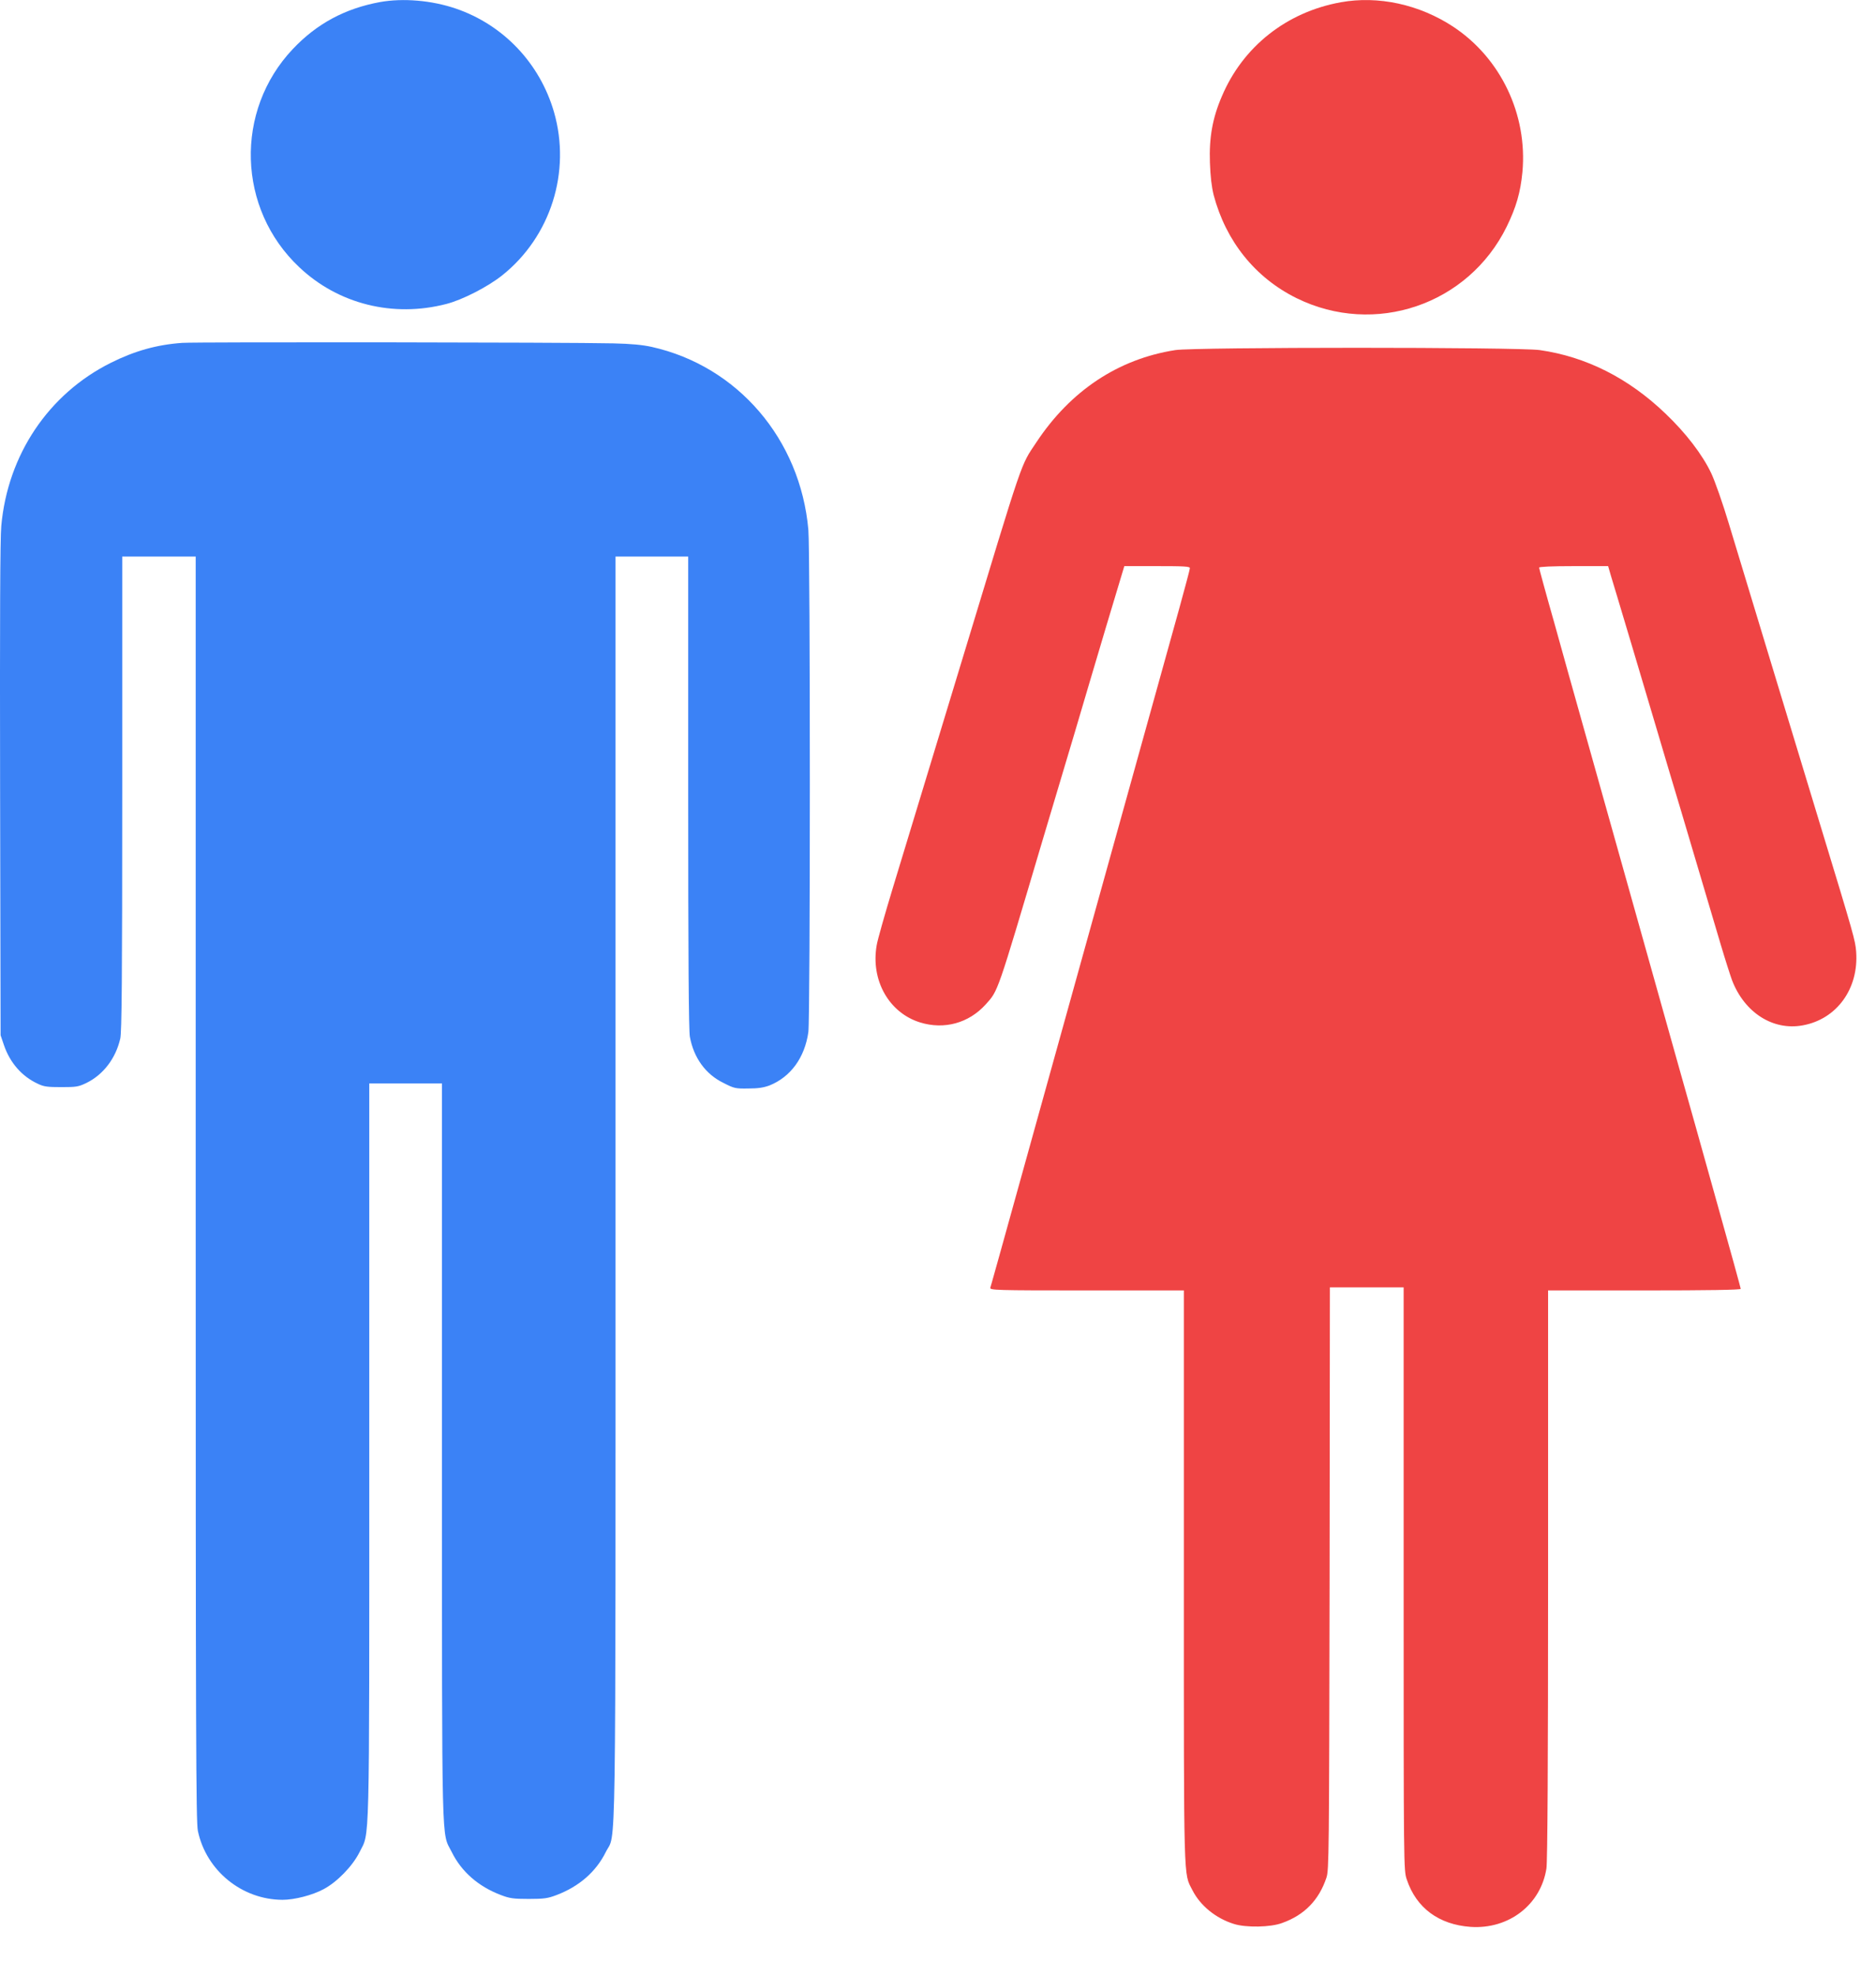 <svg width="19" height="20" viewBox="0 0 19 20" fill="none" xmlns="http://www.w3.org/2000/svg">
<path d="M3.848 0.021C3.495 0.086 3.209 0.239 2.966 0.496C2.374 1.121 2.402 2.114 3.031 2.705C3.426 3.079 3.983 3.217 4.521 3.077C4.685 3.035 4.943 2.902 5.088 2.786C5.578 2.394 5.785 1.739 5.611 1.135C5.468 0.64 5.097 0.251 4.617 0.087C4.371 0.003 4.082 -0.021 3.848 0.021Z" fill="#3B82F6"/>
<path d="M1.846 3.471C1.589 3.489 1.364 3.552 1.122 3.673C0.491 3.988 0.078 4.604 0.013 5.324C0.001 5.45 -0.002 6.275 0.001 7.993L0.006 10.48L0.039 10.577C0.1 10.758 0.222 10.897 0.383 10.971C0.444 11.001 0.482 11.005 0.622 11.005C0.773 11.005 0.794 11.002 0.877 10.962C1.047 10.878 1.172 10.714 1.218 10.514C1.233 10.453 1.238 9.907 1.238 8.035V5.634H1.61H1.982V12.03C1.982 17.601 1.985 18.442 2.004 18.534C2.088 18.936 2.45 19.231 2.862 19.232C2.981 19.232 3.163 19.186 3.278 19.124C3.414 19.052 3.571 18.89 3.64 18.752C3.746 18.535 3.74 18.828 3.74 14.697V10.968H4.108H4.476V14.705C4.477 18.822 4.47 18.538 4.574 18.746C4.673 18.947 4.844 19.097 5.074 19.184C5.161 19.217 5.197 19.223 5.355 19.223C5.513 19.223 5.549 19.217 5.636 19.184C5.866 19.097 6.037 18.947 6.135 18.749C6.242 18.532 6.234 19.106 6.234 12.03V5.634H6.602H6.97V8.02C6.97 9.67 6.975 10.434 6.987 10.496C7.026 10.708 7.146 10.875 7.328 10.963C7.435 11.018 7.45 11.021 7.577 11.019C7.68 11.019 7.734 11.01 7.794 10.988C8.007 10.902 8.15 10.708 8.187 10.448C8.207 10.305 8.207 5.596 8.187 5.363C8.106 4.447 7.472 3.707 6.602 3.512C6.506 3.491 6.393 3.48 6.211 3.476C5.753 3.465 1.994 3.461 1.846 3.471Z" fill="#3B82F6"/>
<path d="M13.579 0.023C13.03 0.122 12.588 0.472 12.375 0.975C12.28 1.195 12.245 1.393 12.254 1.646C12.259 1.788 12.271 1.89 12.292 1.975C12.416 2.442 12.712 2.811 13.131 3.018C13.923 3.408 14.871 3.086 15.26 2.294C15.356 2.097 15.399 1.949 15.419 1.742C15.472 1.161 15.201 0.59 14.719 0.271C14.376 0.045 13.959 -0.046 13.579 0.023Z" fill="#EF4444"/>
<path d="M11.903 3.544C11.326 3.634 10.842 3.955 10.496 4.478C10.333 4.723 10.376 4.598 9.75 6.661C9.503 7.473 9.234 8.356 9.042 8.99C8.962 9.254 8.888 9.513 8.879 9.569C8.817 9.923 9.003 10.252 9.318 10.35C9.564 10.426 9.812 10.357 9.983 10.168C10.111 10.025 10.093 10.077 10.557 8.513C10.66 8.168 10.807 7.674 10.885 7.415C10.961 7.155 11.106 6.67 11.205 6.336L11.387 5.731H11.719C11.995 5.731 12.051 5.734 12.051 5.752C12.051 5.764 12.002 5.947 11.943 6.161C11.836 6.543 11.518 7.691 10.687 10.677C10.055 12.953 10.039 13.006 10.03 13.035C10.022 13.061 10.076 13.063 11.006 13.063H11.99V15.962C11.99 19.12 11.986 18.956 12.076 19.133C12.155 19.29 12.313 19.419 12.496 19.476C12.617 19.515 12.87 19.511 12.987 19.466C13.211 19.386 13.358 19.235 13.434 19.008C13.46 18.928 13.461 18.788 13.466 15.977L13.469 13.032H13.842H14.216V15.982C14.216 18.928 14.216 18.933 14.248 19.027C14.344 19.314 14.572 19.483 14.894 19.506C15.28 19.532 15.604 19.283 15.662 18.916C15.673 18.851 15.679 17.851 15.679 15.939V13.063H16.655C17.29 13.063 17.63 13.058 17.63 13.047C17.63 13.04 17.52 12.639 17.385 12.16C17.251 11.68 17.08 11.07 17.005 10.807C16.93 10.543 16.76 9.932 16.624 9.45C16.205 7.956 16.107 7.61 15.999 7.225C15.941 7.019 15.825 6.606 15.742 6.306C15.656 6.005 15.588 5.754 15.588 5.746C15.588 5.737 15.725 5.731 15.938 5.731H16.287L16.319 5.841C16.338 5.902 16.365 5.993 16.38 6.043C16.395 6.094 16.464 6.324 16.533 6.554C16.601 6.784 16.716 7.168 16.787 7.408C16.857 7.647 16.964 8.002 17.022 8.196C17.244 8.943 17.345 9.284 17.426 9.557C17.472 9.712 17.525 9.877 17.542 9.923C17.668 10.251 17.956 10.435 18.257 10.38C18.603 10.318 18.827 10.008 18.799 9.633C18.79 9.519 18.778 9.475 18.436 8.353C18.132 7.351 17.642 5.74 17.513 5.312C17.447 5.092 17.369 4.871 17.331 4.79C17.241 4.601 17.074 4.383 16.868 4.187C16.493 3.827 16.063 3.611 15.595 3.544C15.383 3.513 12.097 3.513 11.903 3.544Z" fill="#EF4444"/>
</svg>
